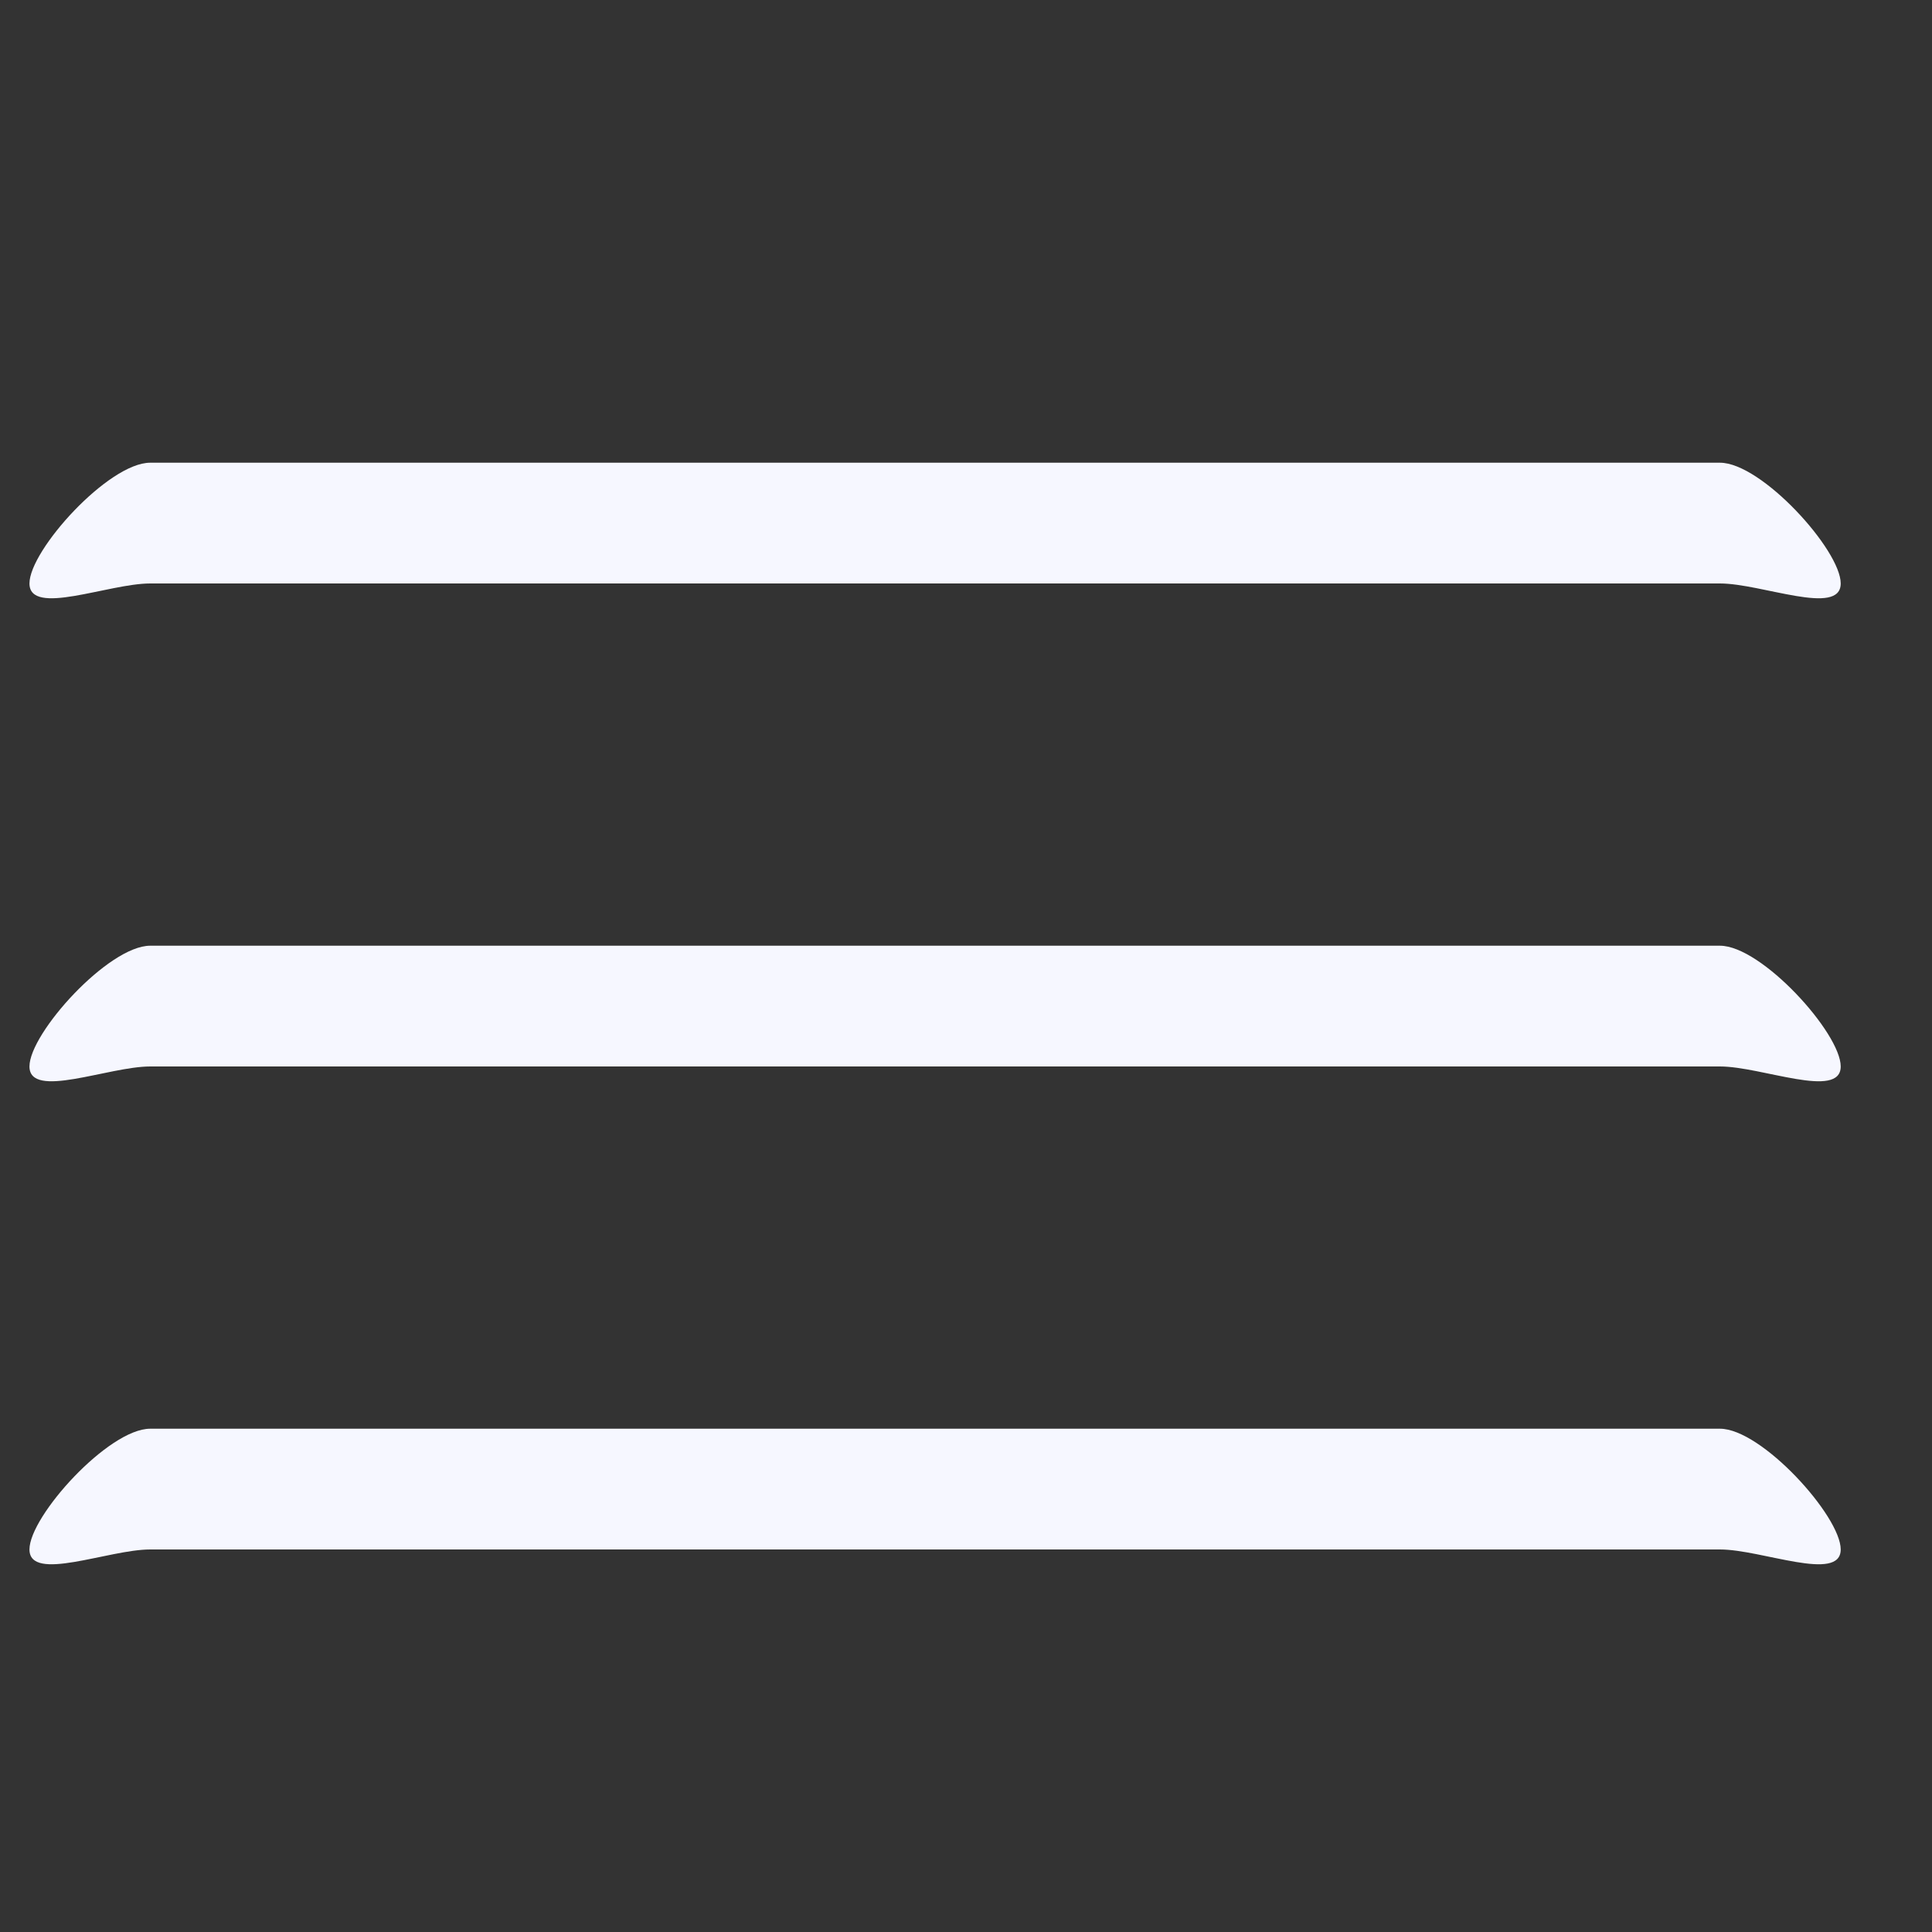 <svg width="16" height="16" viewBox="0 0 16 16" fill="none" xmlns="http://www.w3.org/2000/svg">
<rect x="0" y="0" width="16" height="16" fill="#333333" stroke="none"/>
<g clip-path="url(#clip0_1569_3704)">
<path d="M14.244 7.832H1.244C0.899 7.832 0.244 8.556 0.244 8.832C0.244 9.108 0.899 8.832 1.244 8.832H14.244C14.589 8.832 15.244 9.108 15.244 8.832C15.244 8.556 14.589 7.832 14.244 7.832Z" fill="#F6F7FF"/>
<path d="M14.244 3.832H1.244C0.899 3.832 0.244 4.556 0.244 4.832C0.244 5.108 0.899 4.832 1.244 4.832H14.244C14.589 4.832 15.244 5.108 15.244 4.832C15.244 4.556 14.589 3.832 14.244 3.832Z" fill="#F6F7FF"/>
<path d="M14.244 11.832H1.244C0.899 11.832 0.244 12.556 0.244 12.832C0.244 13.108 0.899 12.832 1.244 12.832H14.244C14.589 12.832 15.244 13.108 15.244 12.832C15.244 12.556 14.589 11.832 14.244 11.832Z" fill="#F6F7FF"/>
</g>
<defs>
<clipPath id="clip0_1569_3704">
<rect width="15" height="15" fill="white" transform="translate(0.244 0.832)"/>
</clipPath>
</defs>
</svg>
